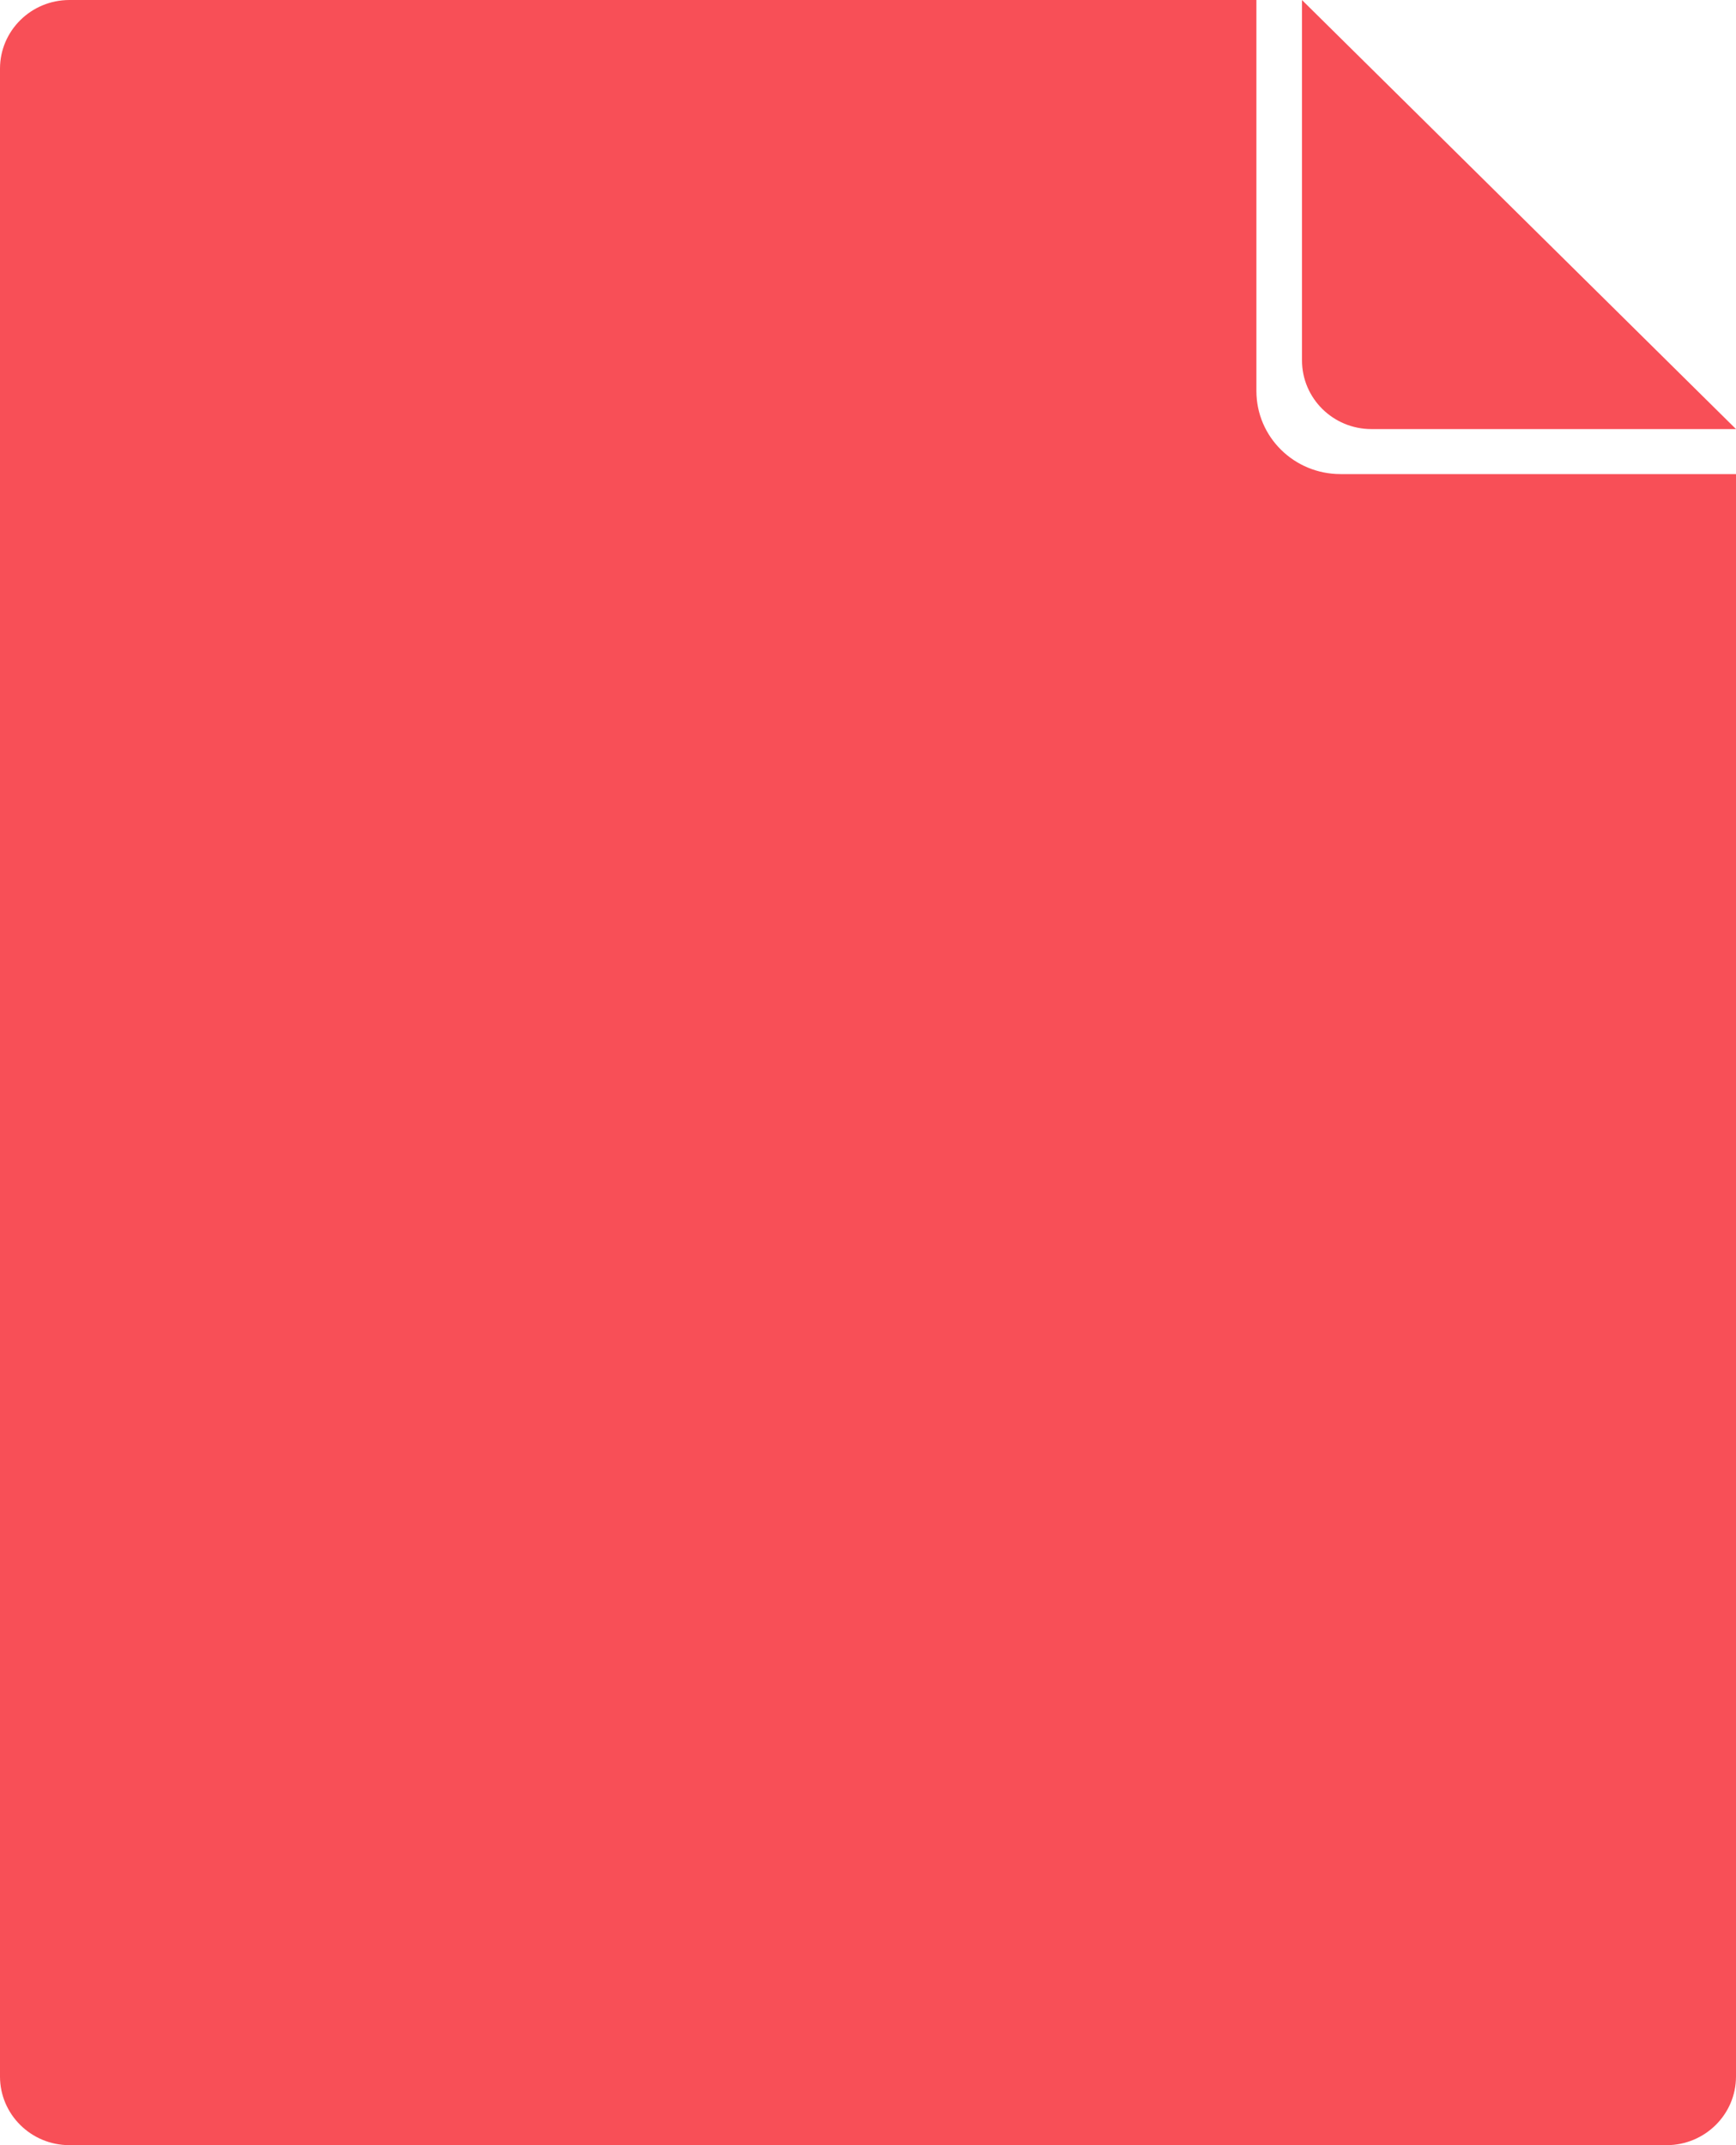 <svg xmlns="http://www.w3.org/2000/svg" width="34" height="42" viewBox="0 0 34 42" fill="none">
  <path d="M32.64 42H1.36C0.609 42 0 41.398 0 40.656V1.344C0 0.602 0.609 0 1.36 0H24.607V7.656C24.607 8.554 25.344 9.282 26.253 9.282H34V40.656C34 41.398 33.391 42 32.64 42ZM25.5 7.056V0.001L34 8.401H26.86C26.109 8.401 25.5 7.799 25.5 7.056Z" fill="#F84F57"/>
</svg>